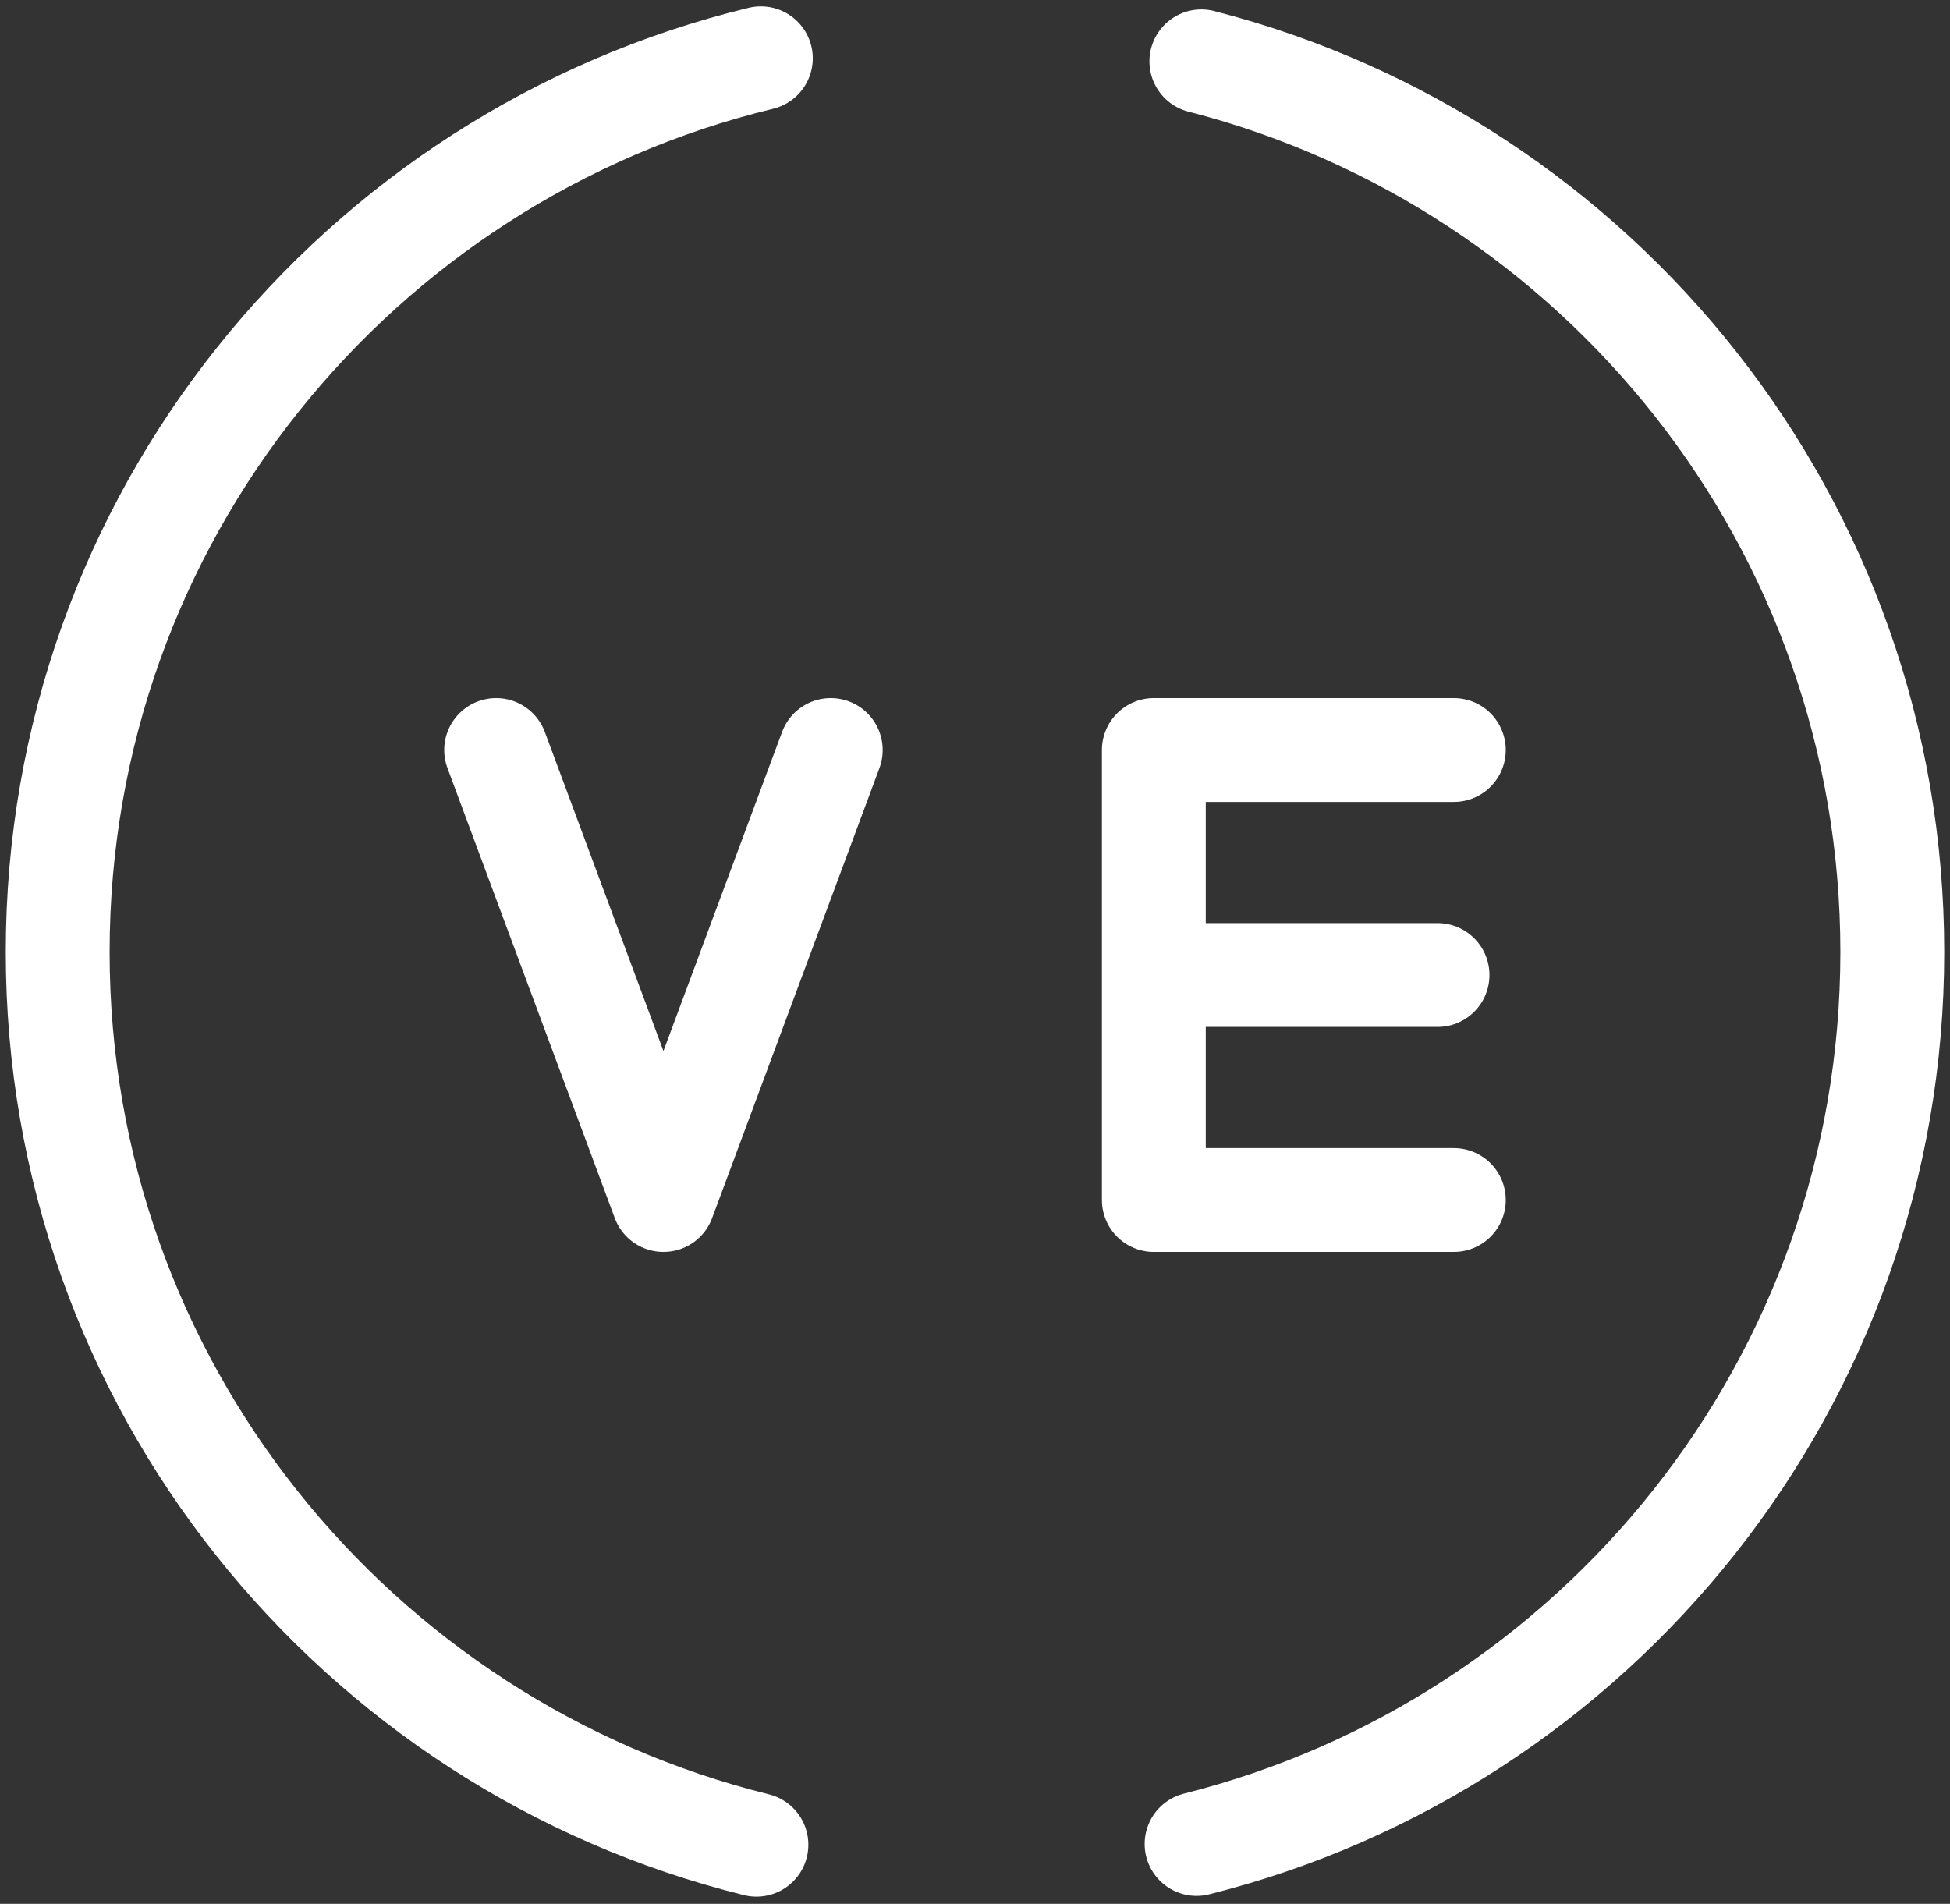 <?xml version="1.0" encoding="UTF-8"?>
<svg width="169px" height="165px" viewBox="0 0 169 165" version="1.1" xmlns="http://www.w3.org/2000/svg" xmlns:xlink="http://www.w3.org/1999/xlink">
    <rect x="0" y="0" width="169" height="165" fill="#333333" stroke="none"/>
    <!-- Generator: Sketch 50.2 (55047) - http://www.bohemiancoding.com/sketch -->
    <title>logo2 copy</title>
    <desc>Created with Sketch.</desc>
    <defs></defs>
    <g id="Page-1" stroke="none" stroke-width="1" fill="none" fill-rule="evenodd" stroke-linecap="round">
        <g id="logo2-copy" transform="translate(5, 5)" stroke="#FFFFFF" stroke-width="9">
            <g id="Group-2">
                <path d="M60.941,0.052 C25.97,8.52 0,39.987 0,77.51 C0,114.897 25.78,146.271 60.558,154.875" id="Oval-2-Copy"></path>
                <path d="M158.586,0.316 C124.151,9.157 98.704,40.366 98.704,77.51 C98.704,114.803 124.354,146.114 159,154.81" id="Oval-2-Copy-2" transform="translate(128.852, 77.563) scale(-1, 1) translate(-128.852, -77.563) "></path>
            </g>
            <polyline id="Triangle" stroke-linejoin="round" transform="translate(52.5, 79.5) scale(1, -1) translate(-52.5, -79.5) " points="38 99 52.5 60 67 99"></polyline>
            <polyline id="Rectangle-4" stroke-linejoin="round" transform="translate(108, 79.5) scale(-1, 1) translate(-108, -79.5) " points="95 60 121 60 121 80.751 121 99 95 99"></polyline>
            <path d="M96.429,79.5 L119.587,79.5" id="Line-6"></path>
        </g>
    </g>
</svg>